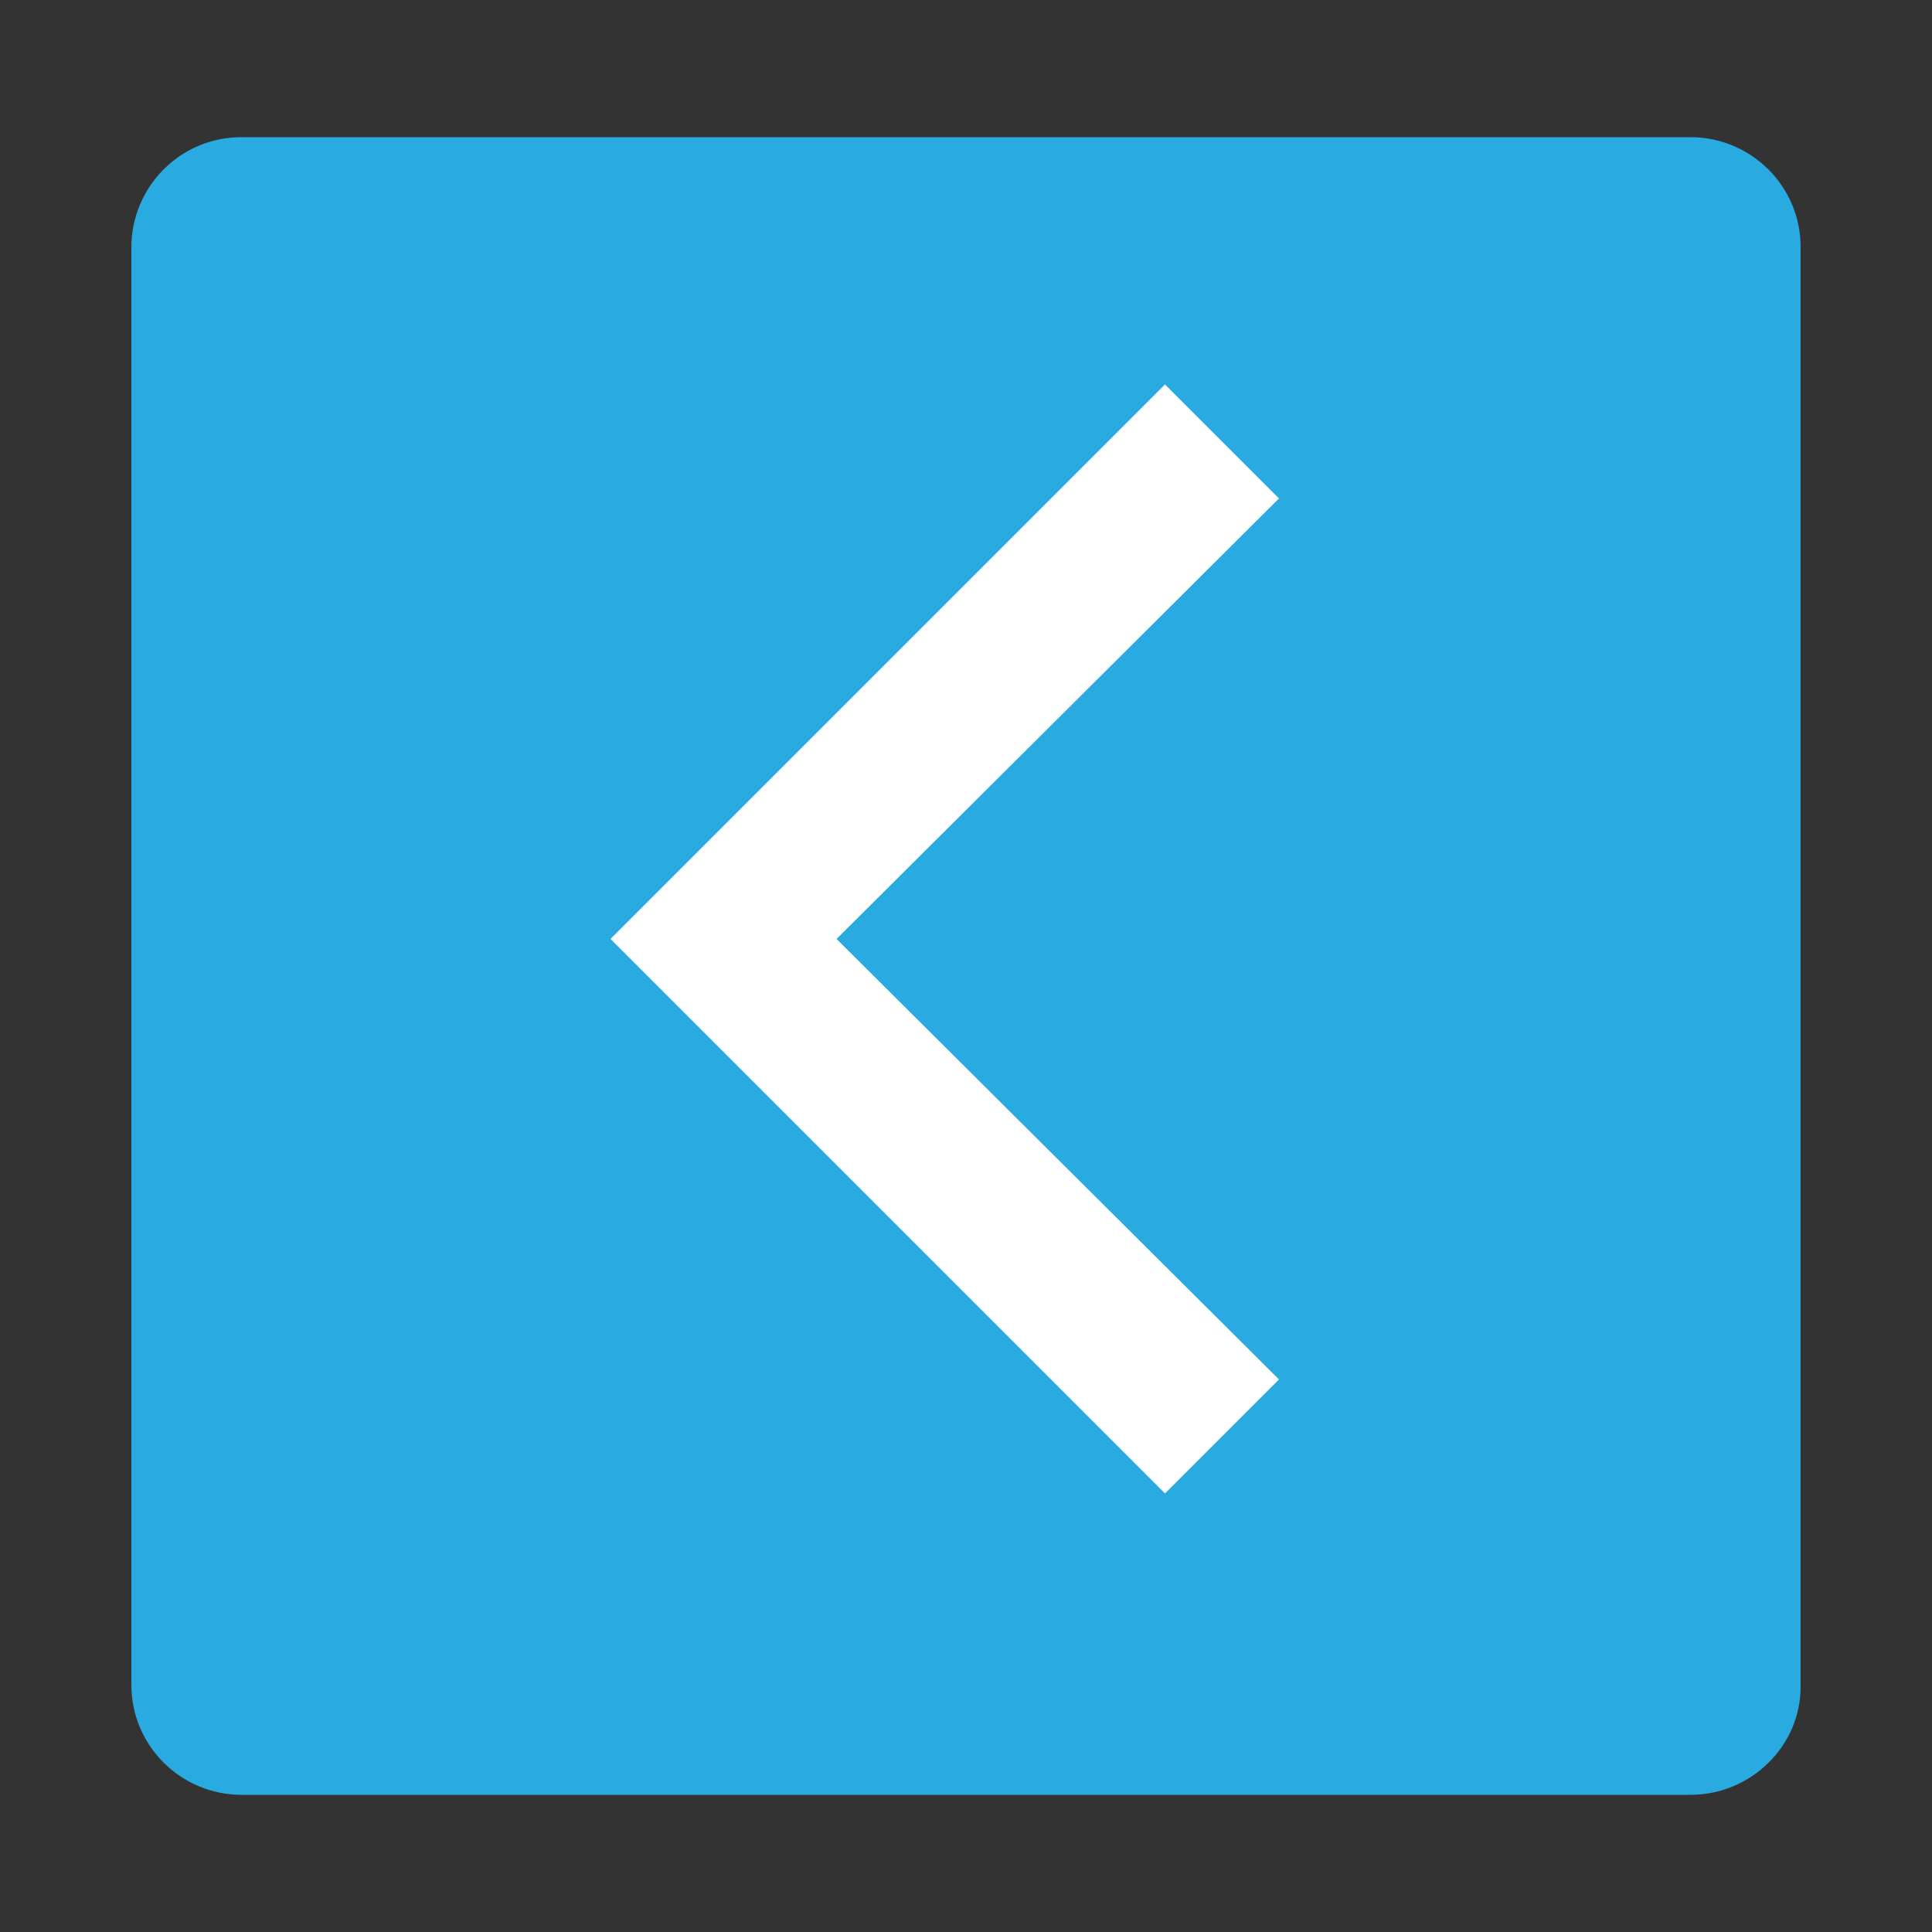 <?xml version="1.0" encoding="utf-8"?>
<!-- Generator: Adobe Illustrator 24.1.0, SVG Export Plug-In . SVG Version: 6.00 Build 0)  -->
<svg version="1.1" id="Layer_1" xmlns="http://www.w3.org/2000/svg" xmlns:xlink="http://www.w3.org/1999/xlink" x="0px" y="0px"
	 viewBox="0 0 100 100" style="enable-background:new 0 0 100 100;" xml:space="preserve">
<rect x="0" y="0" width="100" height="100" fill="#333333" stroke="none"/>
<style type="text/css">
	.st0{fill:#29ABE2;}
	.st1{fill:#FFFFFF;}
</style>
<g>
	<path class="st0" d="M87.5,92.9h-75c-3.1,0-5.7-2.5-5.7-5.7V12.8c0-3.1,2.5-5.7,5.7-5.7h75c3.1,0,5.7,2.5,5.7,5.7v74.5
		C93.2,90.4,90.6,92.9,87.5,92.9z"/>
	<polygon class="st1" points="60.3,19.9 66.2,25.8 43.3,48.6 66.2,71.4 60.3,77.3 31.6,48.6 	"/>
</g>
</svg>
